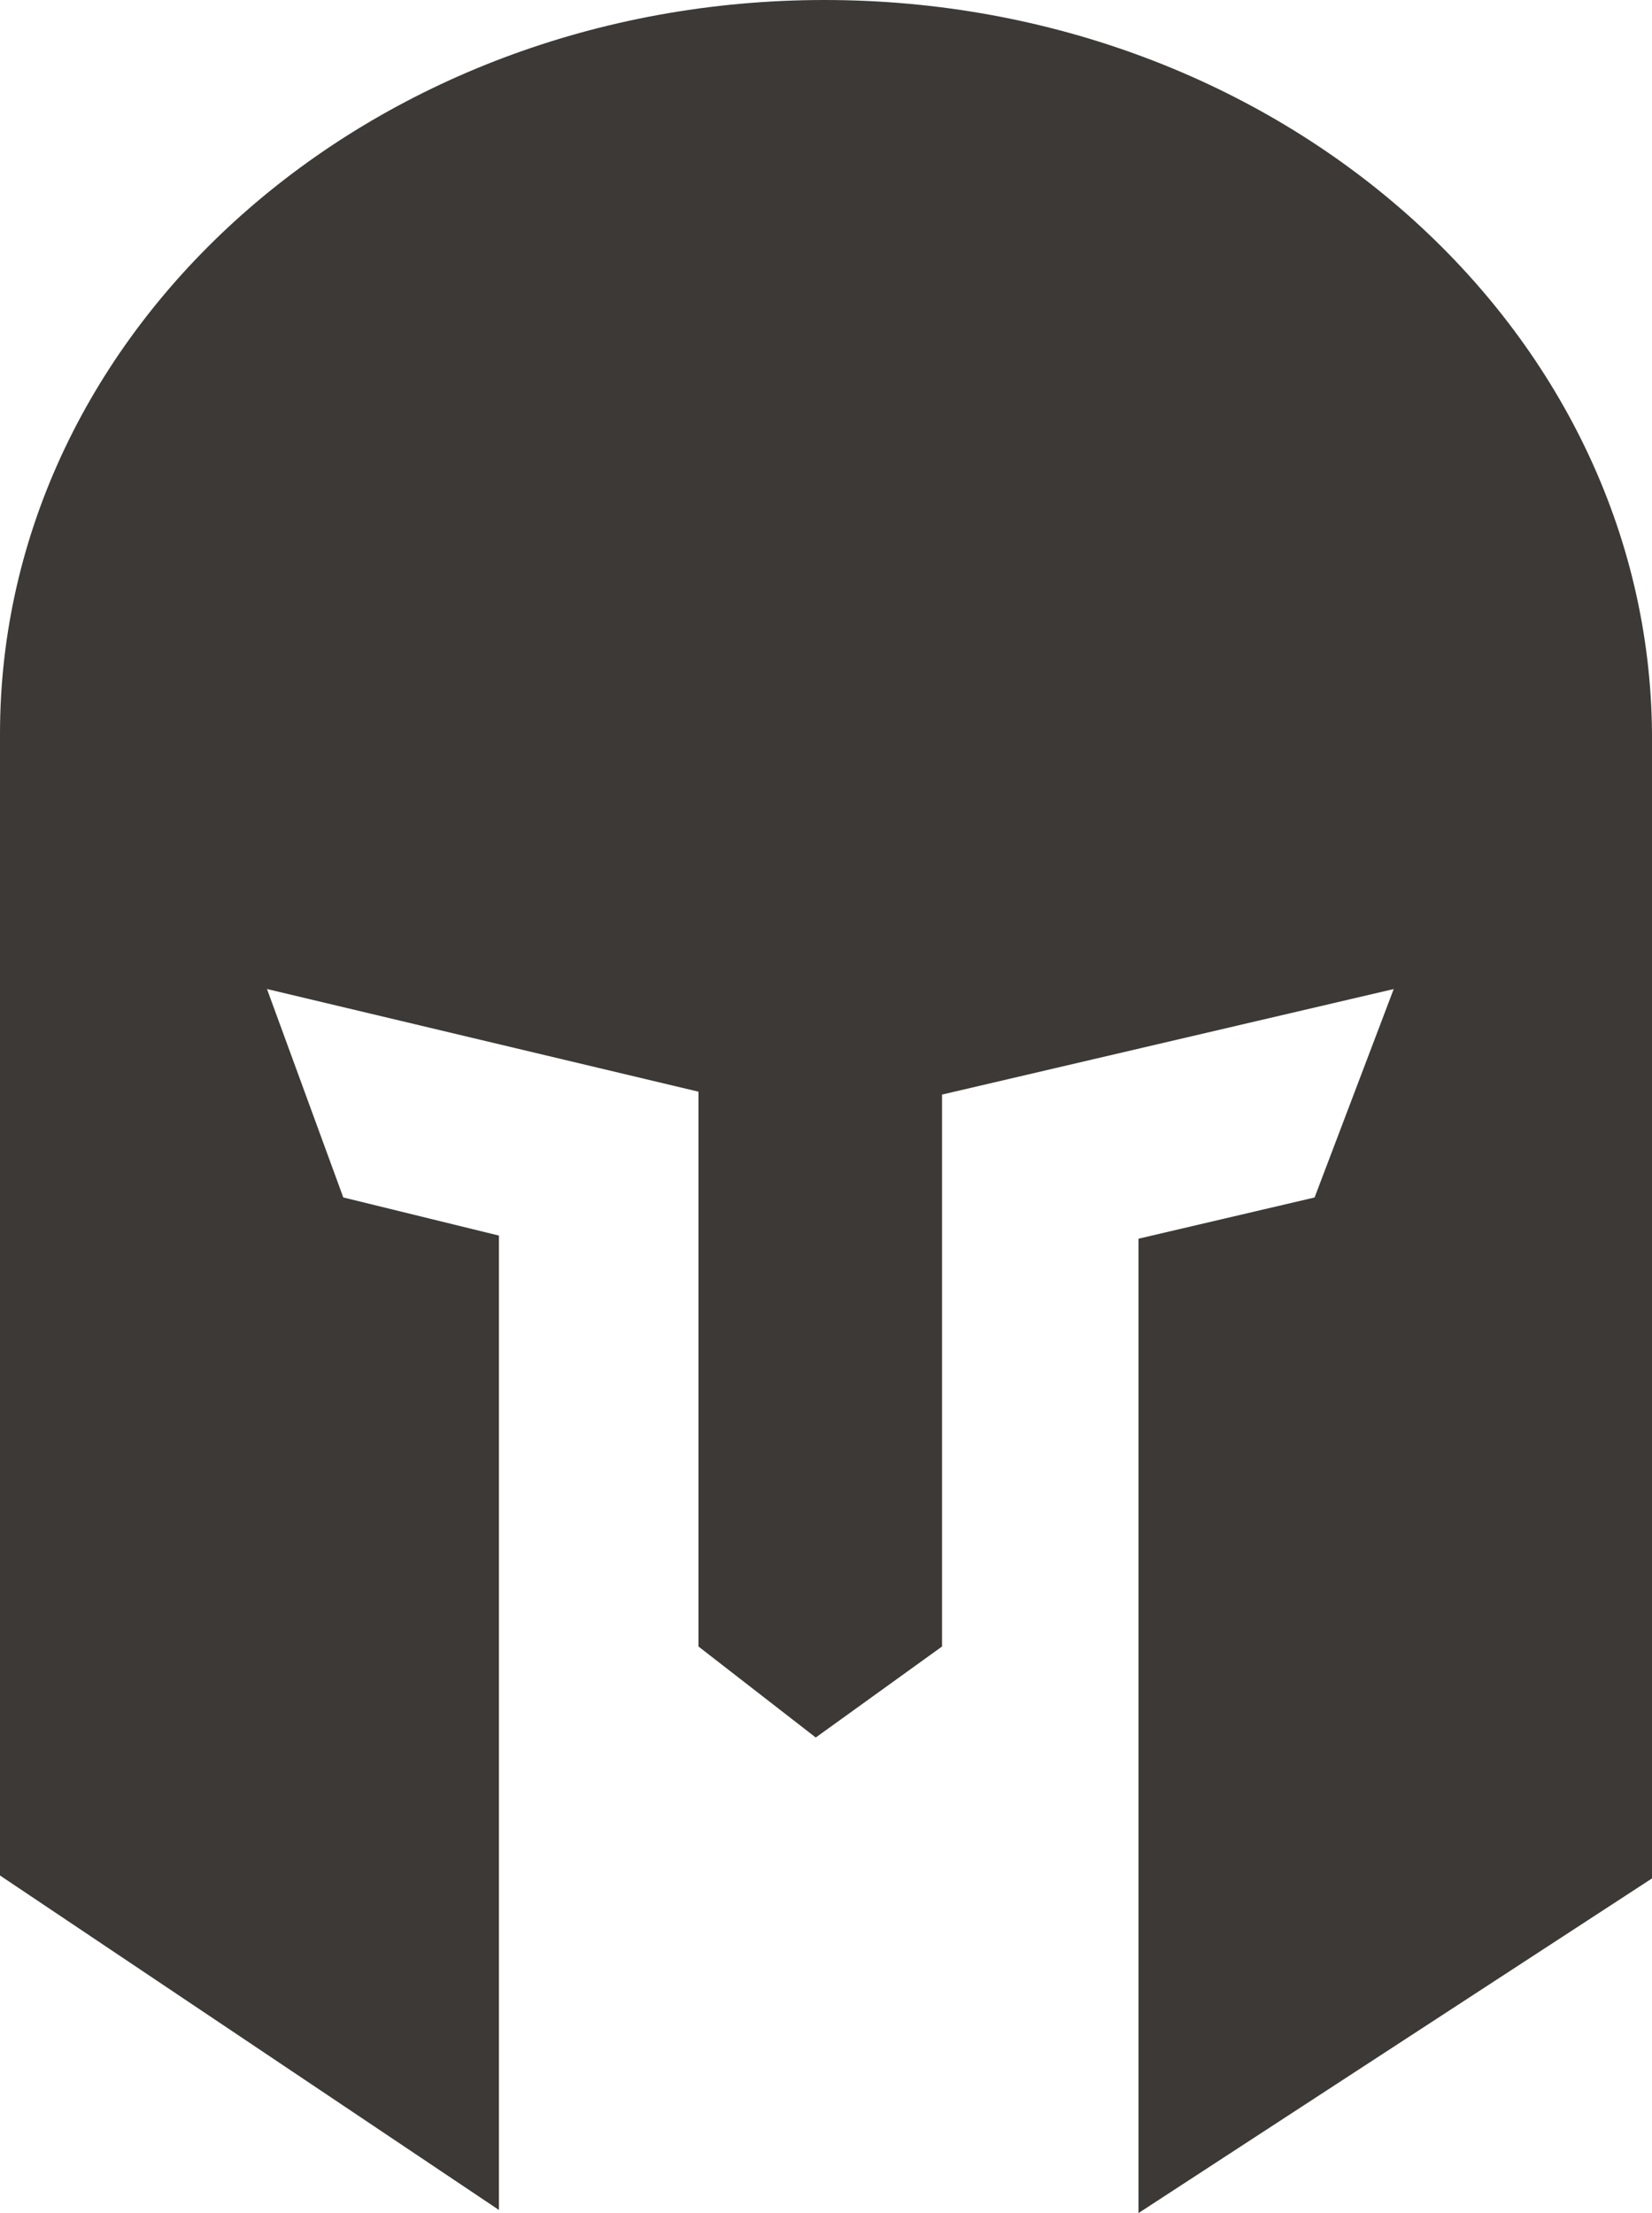 <svg version="1.1" id="图层_1" x="0px" y="0px" width="49.186px" height="65.871px" viewBox="0 0 49.186 65.871" enable-background="new 0 0 49.186 65.871" xml:space="preserve" xmlns="http://www.w3.org/2000/svg" xmlns:xlink="http://www.w3.org/1999/xlink" xmlns:xml="http://www.w3.org/XML/1998/namespace">
  <path fill="#3C3936" d="M24.549,0L24.549,0C11.006,0,0,9.779,0,21.842v33.982l14.854,9.955V36.777l-4.633-1.135l-2.272-6.204
	l12.847,3.056v16.514l3.492,2.709l3.76-2.709V32.58l13.448-3.141l-2.356,6.204l-5.243,1.227v29.002l15.289-9.961V21.842
	C49.101,9.779,38.094,0,24.549,0z" class="color c1"/>
</svg>